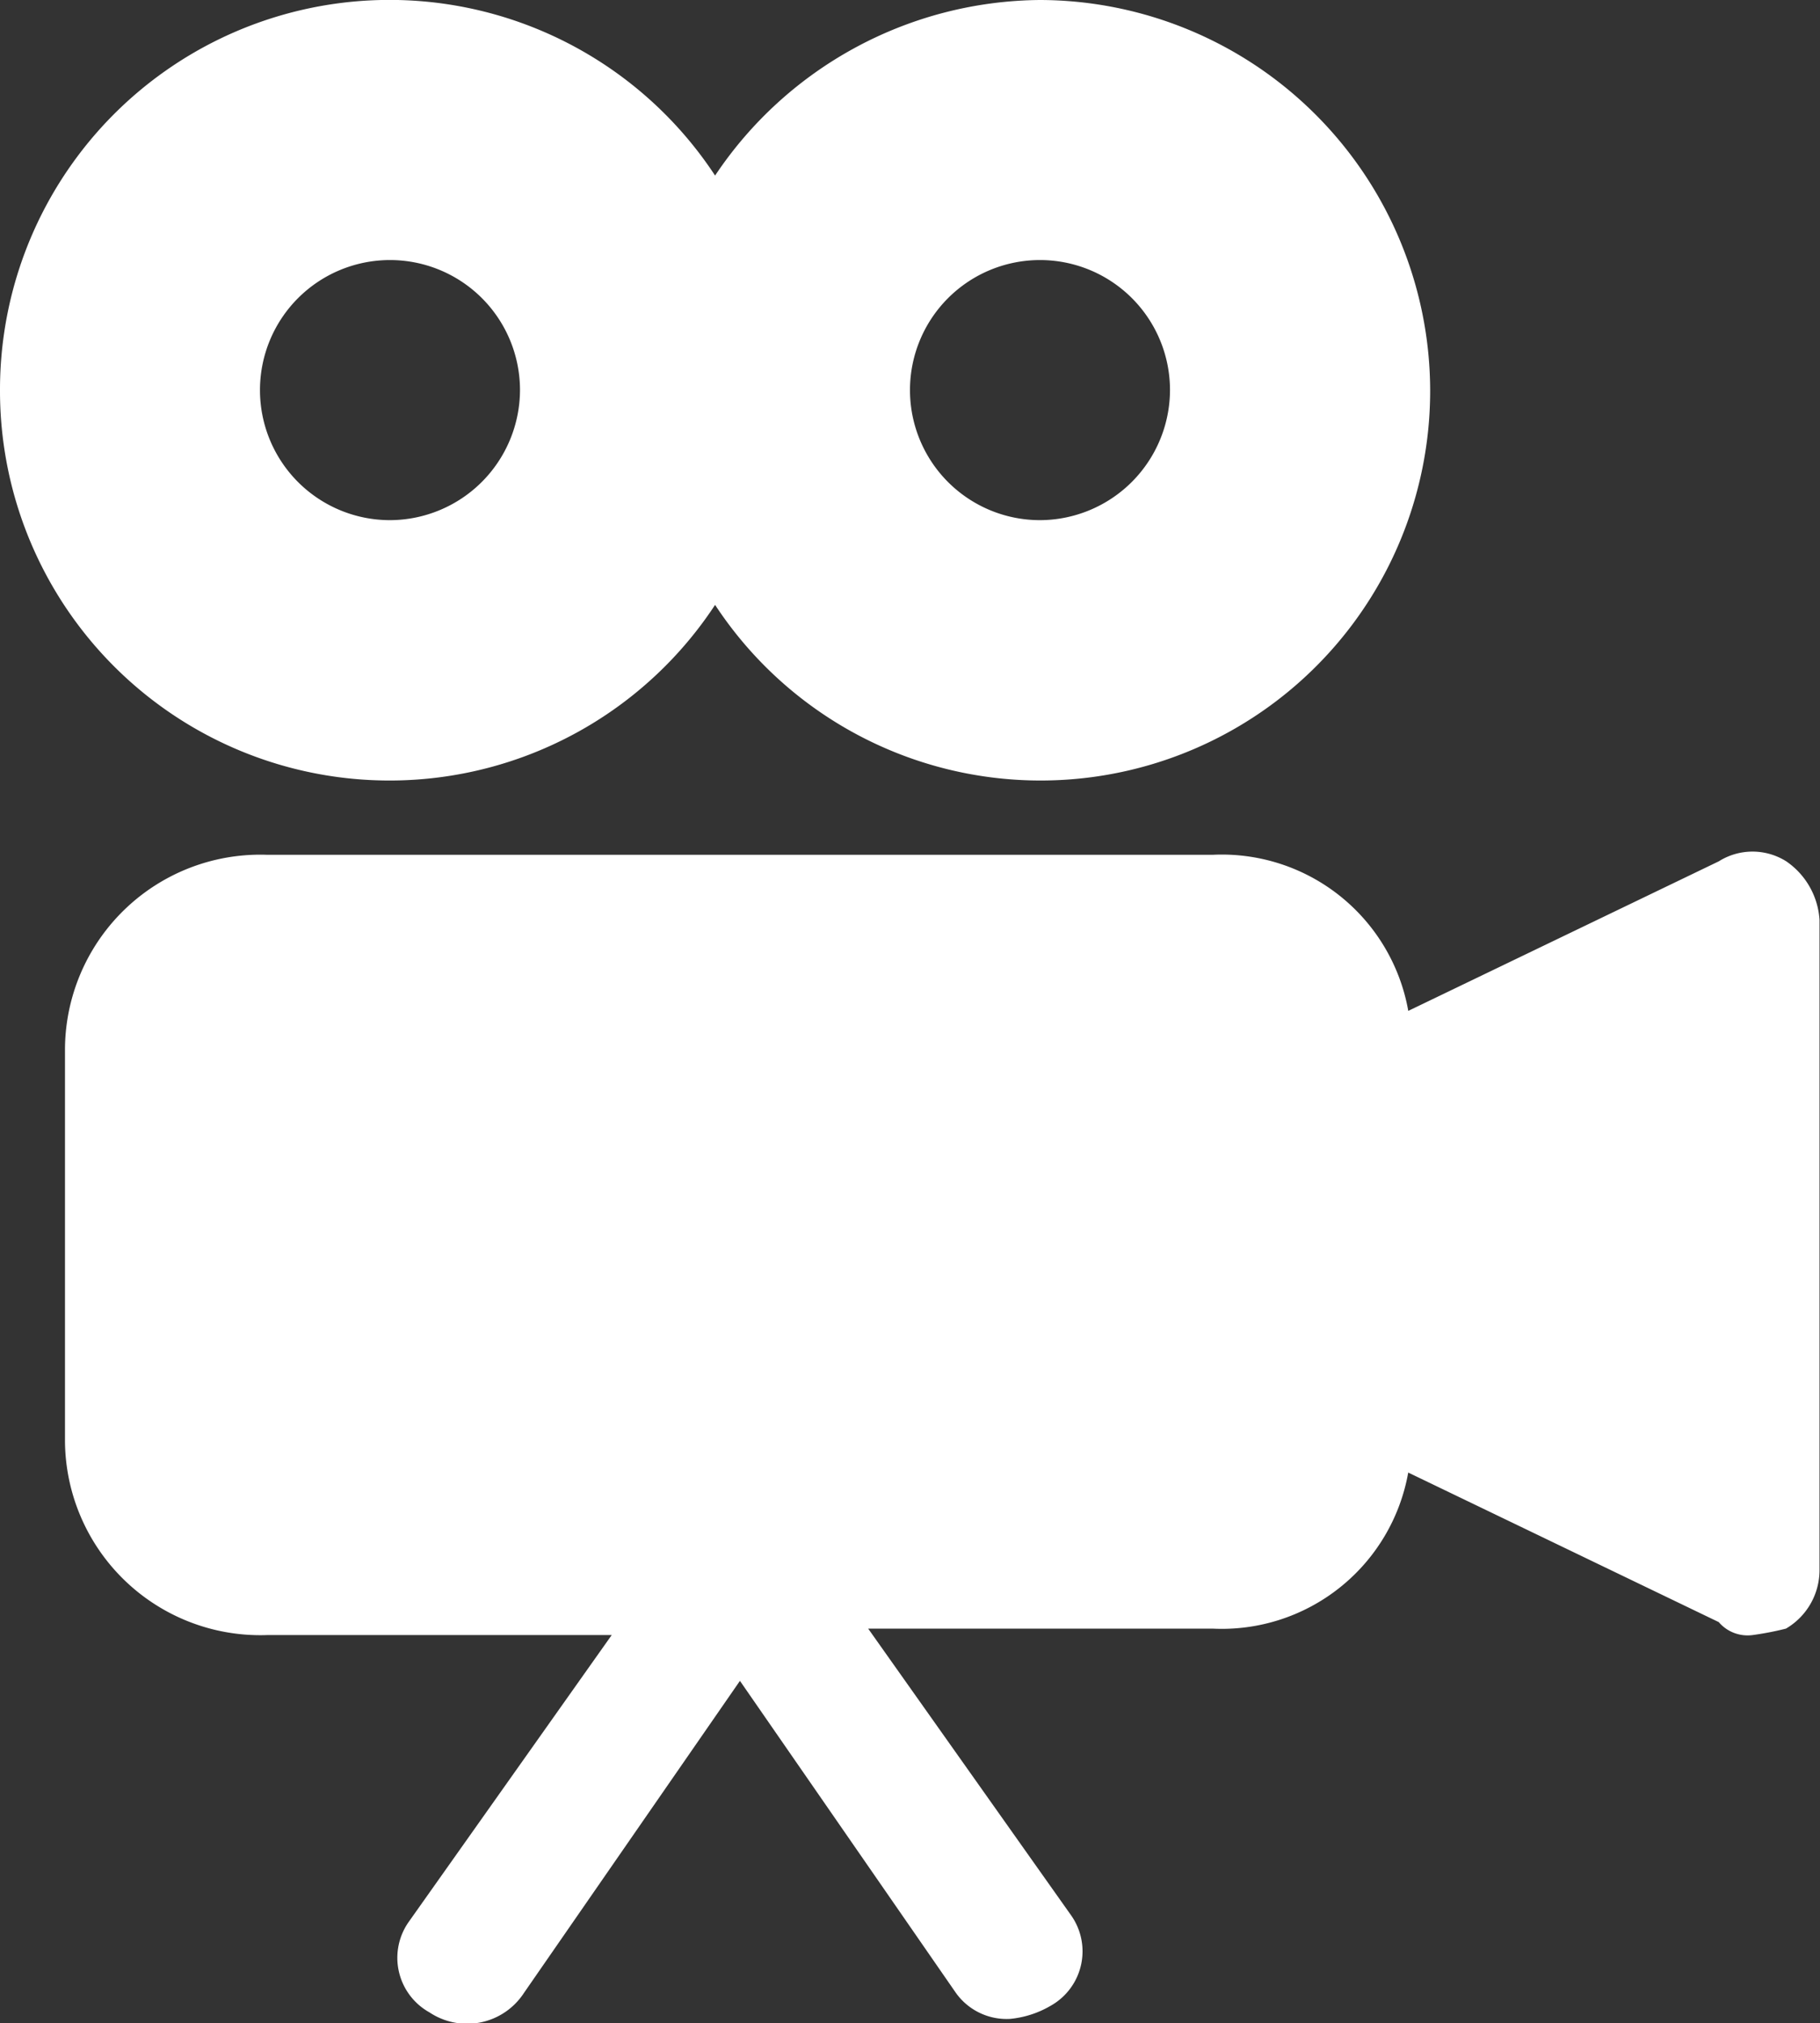 <svg id="_6154899041595452851" data-name="6154899041595452851" xmlns="http://www.w3.org/2000/svg" width="37.923" height="42.143" viewBox="0 0 37.923 42.143">
  <rect x="0" y="0" width="37.923" height="42.143" fill="#333333" stroke="none"/>
  <path id="Path_19225" data-name="Path 19225" d="M39.866,14.153a1.319,1.319,0,0,0-1.406,0l-6.47,3.115a3.946,3.946,0,0,0-4.079-3.251H8.219A4.07,4.07,0,0,0,4,18.081v8.126a4.07,4.07,0,0,0,4.219,4.063h7.173L11.173,36.23a1.3,1.3,0,0,0,.422,1.9,1.414,1.414,0,0,0,1.969-.406l4.5-6.5,4.5,6.5a1.3,1.3,0,0,0,1.125.542,2.052,2.052,0,0,0,.844-.271,1.3,1.3,0,0,0,.422-1.9l-4.219-5.959H27.91a3.946,3.946,0,0,0,4.079-3.251L38.459,30a.79.79,0,0,0,.7.271,6.3,6.3,0,0,0,.7-.135,1.412,1.412,0,0,0,.7-1.219V15.372A1.6,1.6,0,0,0,39.866,14.153Z" transform="translate(-2.646 3.789)" fill="#fff"/>
  <path id="Path_19226" data-name="Path 19226" d="M24.67,1A8.218,8.218,0,0,0,17.9,4.657,8.117,8.117,0,0,0,3,9.126,8.117,8.117,0,0,0,17.9,13.6a8.117,8.117,0,0,0,14.9-4.47A8.15,8.15,0,0,0,24.67,1ZM11.126,11.835a2.709,2.709,0,1,1,2.709-2.709A2.717,2.717,0,0,1,11.126,11.835Zm13.544,0a2.709,2.709,0,1,1,2.709-2.709A2.717,2.717,0,0,1,24.67,11.835Z" transform="translate(-3 -1)" fill="#fff"/>
</svg>
